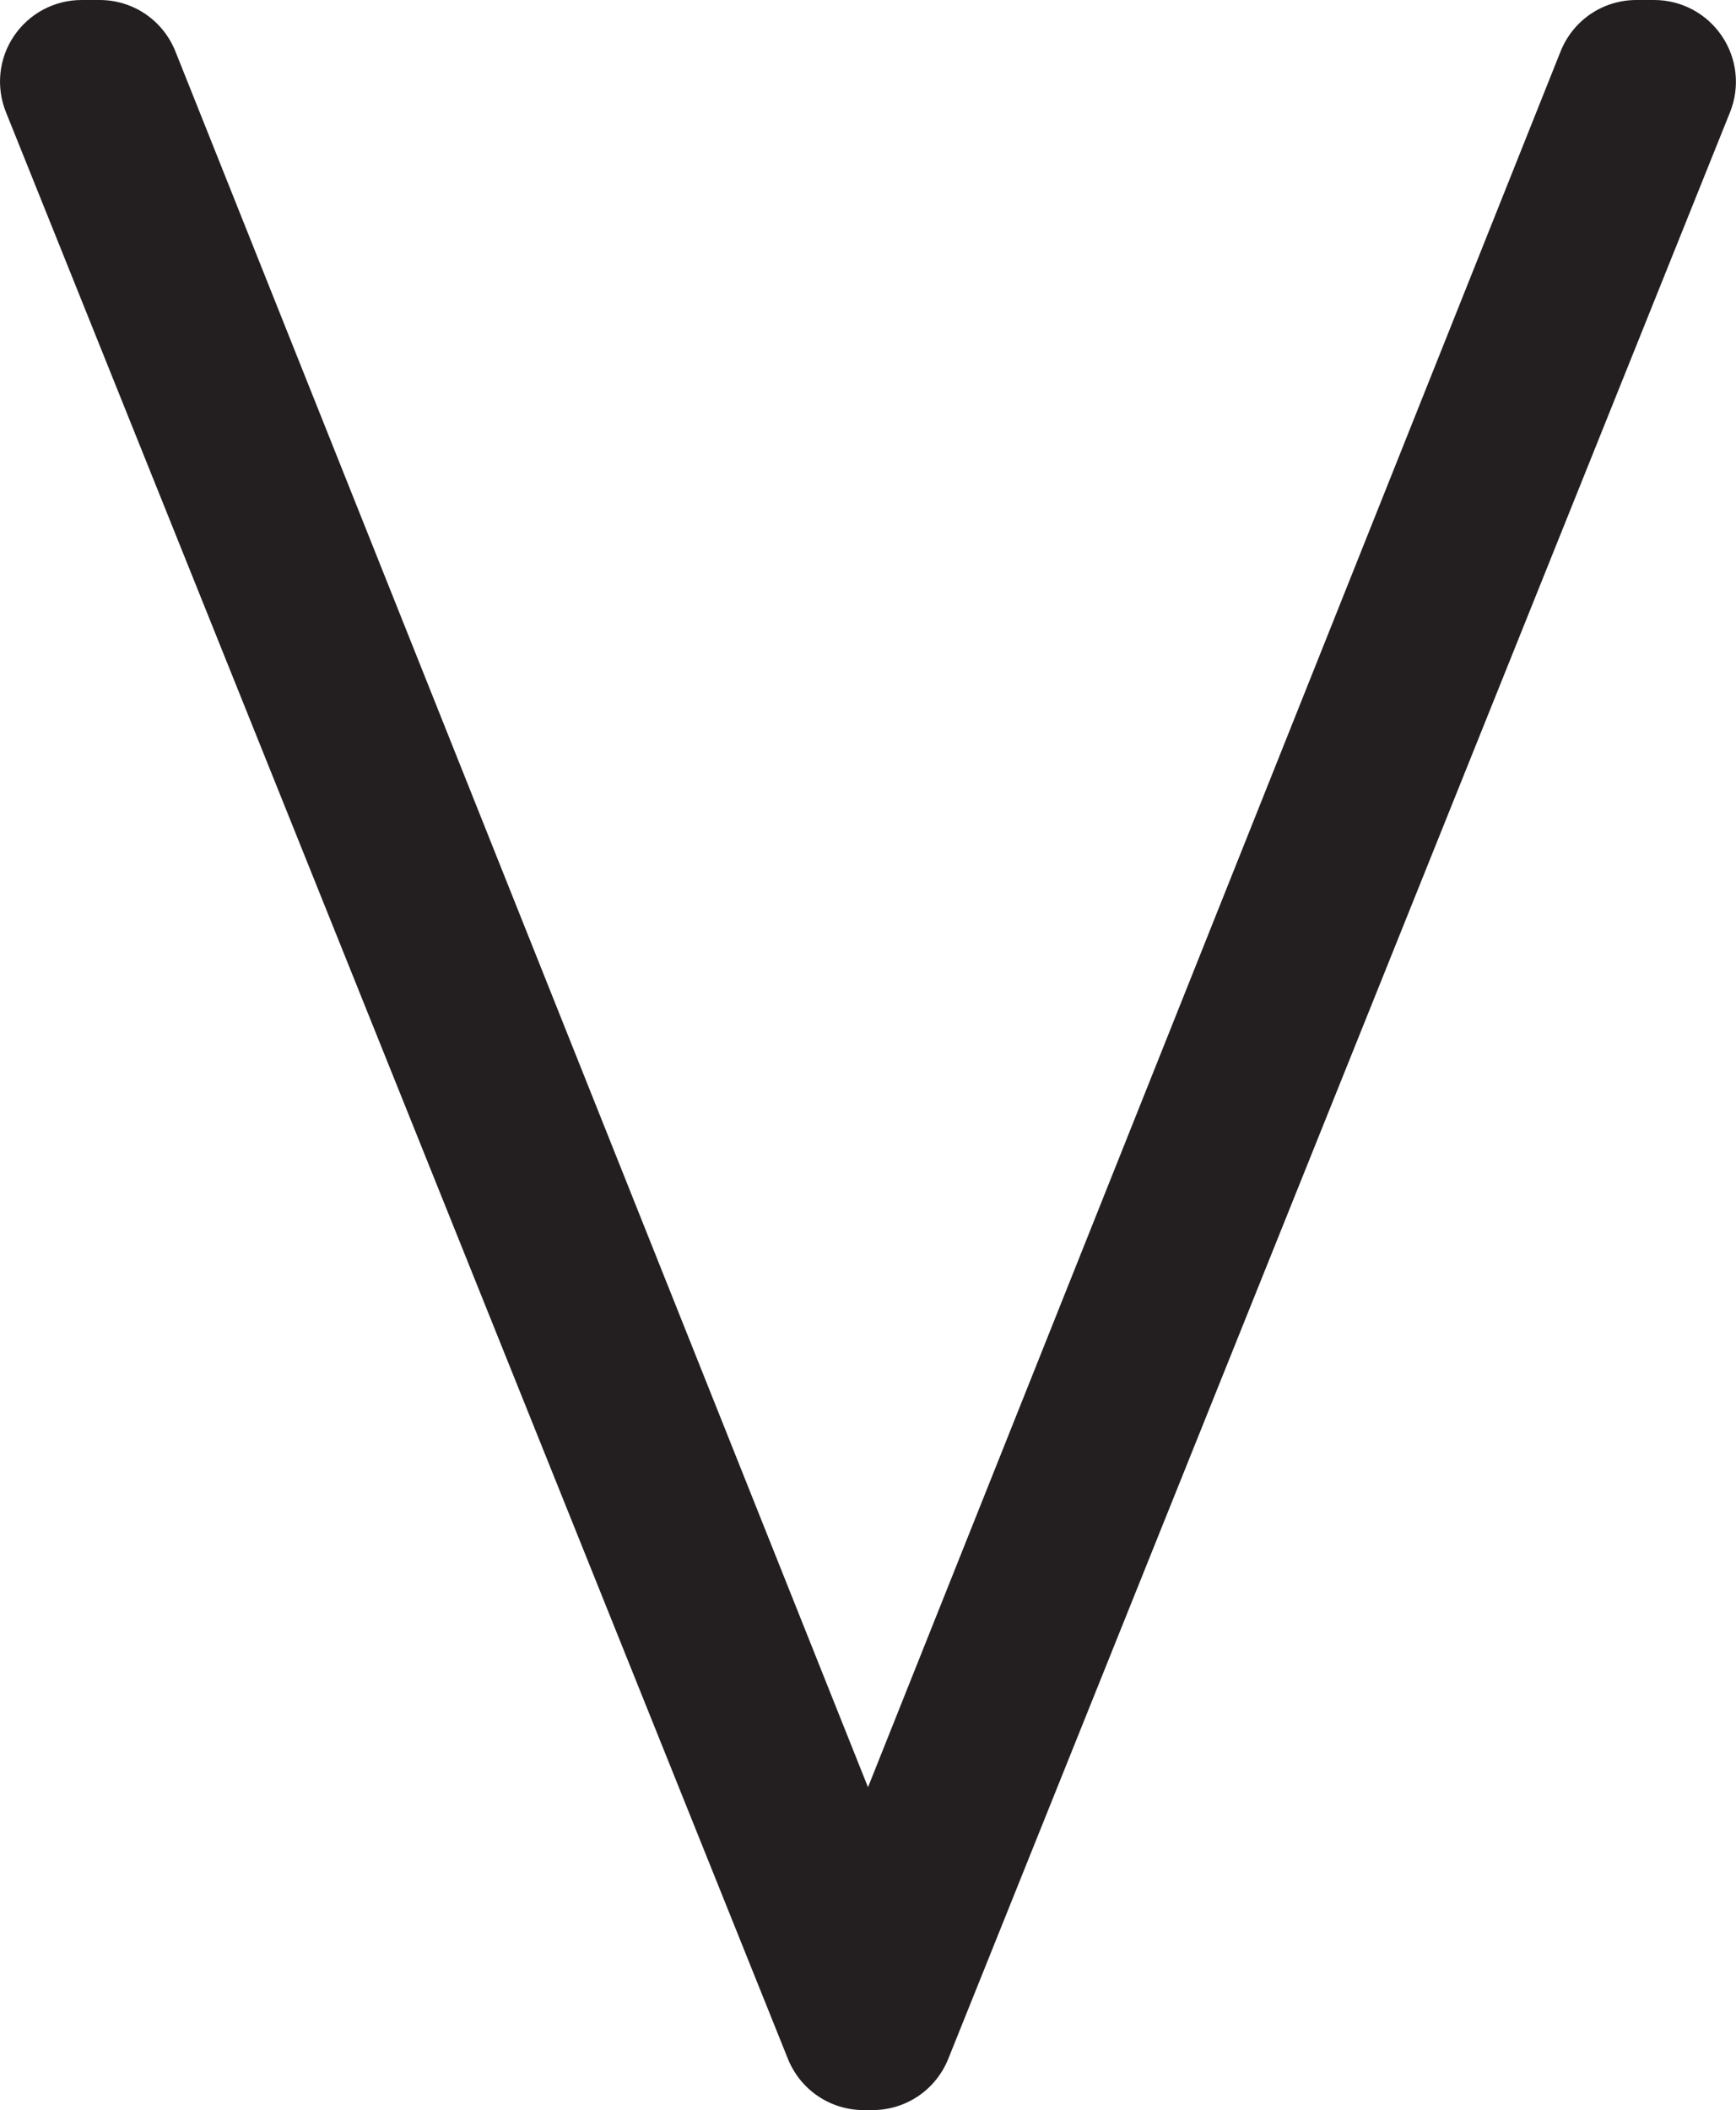 <?xml version="1.0" encoding="UTF-8"?>
<svg id="Layer_2" data-name="Layer 2" xmlns="http://www.w3.org/2000/svg" viewBox="0 0 95.6 116.14">
  <defs>
    <style>
      .cls-1 {
        fill: #231f20;
      }
    </style>
  </defs>
  <g id="Layer_1-2" data-name="Layer 1">
    <g>
      <path class="cls-1" d="M47.56,114.89c-1.33,0-2.52-.8-3.02-2.04L1.49,5.71c-.4-1-.28-2.14.32-3.03.6-.9,1.61-1.43,2.69-1.43h.98c1.34,0,2.52.8,3.02,2.05l39.3,98.45L87.1,3.3c.5-1.24,1.68-2.05,3.02-2.05h.98c1.08,0,2.09.53,2.69,1.43s.73,2.03.32,3.03l-43.06,107.14c-.5,1.24-1.68,2.04-3.02,2.04h-.47Z"/>
      <path class="cls-1" d="M91.1,2.5c1.42,0,2.38,1.43,1.86,2.75l-43.06,107.14c-.3.76-1.04,1.25-1.86,1.25h-.47c-.82,0-1.55-.5-1.86-1.25L2.64,5.25c-.53-1.31.44-2.75,1.86-2.75h.98c.82,0,1.55.5,1.86,1.26l40.46,101.36-1.38,3.45h2.75l-1.38-3.45L88.26,3.76c.3-.76,1.04-1.26,1.86-1.26h.98M91.1,0h-.98c-1.85,0-3.49,1.11-4.18,2.83l-38.14,95.54L9.66,2.83c-.69-1.72-2.33-2.83-4.18-2.83h-.98C3,0,1.61.74.77,1.98-.07,3.22-.23,4.79.33,6.18l43.06,107.14c.69,1.71,2.33,2.82,4.18,2.82h.47c1.85,0,3.49-1.11,4.18-2.82L95.27,6.18c.56-1.39.39-2.96-.45-4.2-.84-1.24-2.23-1.98-3.73-1.98h0Z"/>
    </g>
  </g>
</svg>